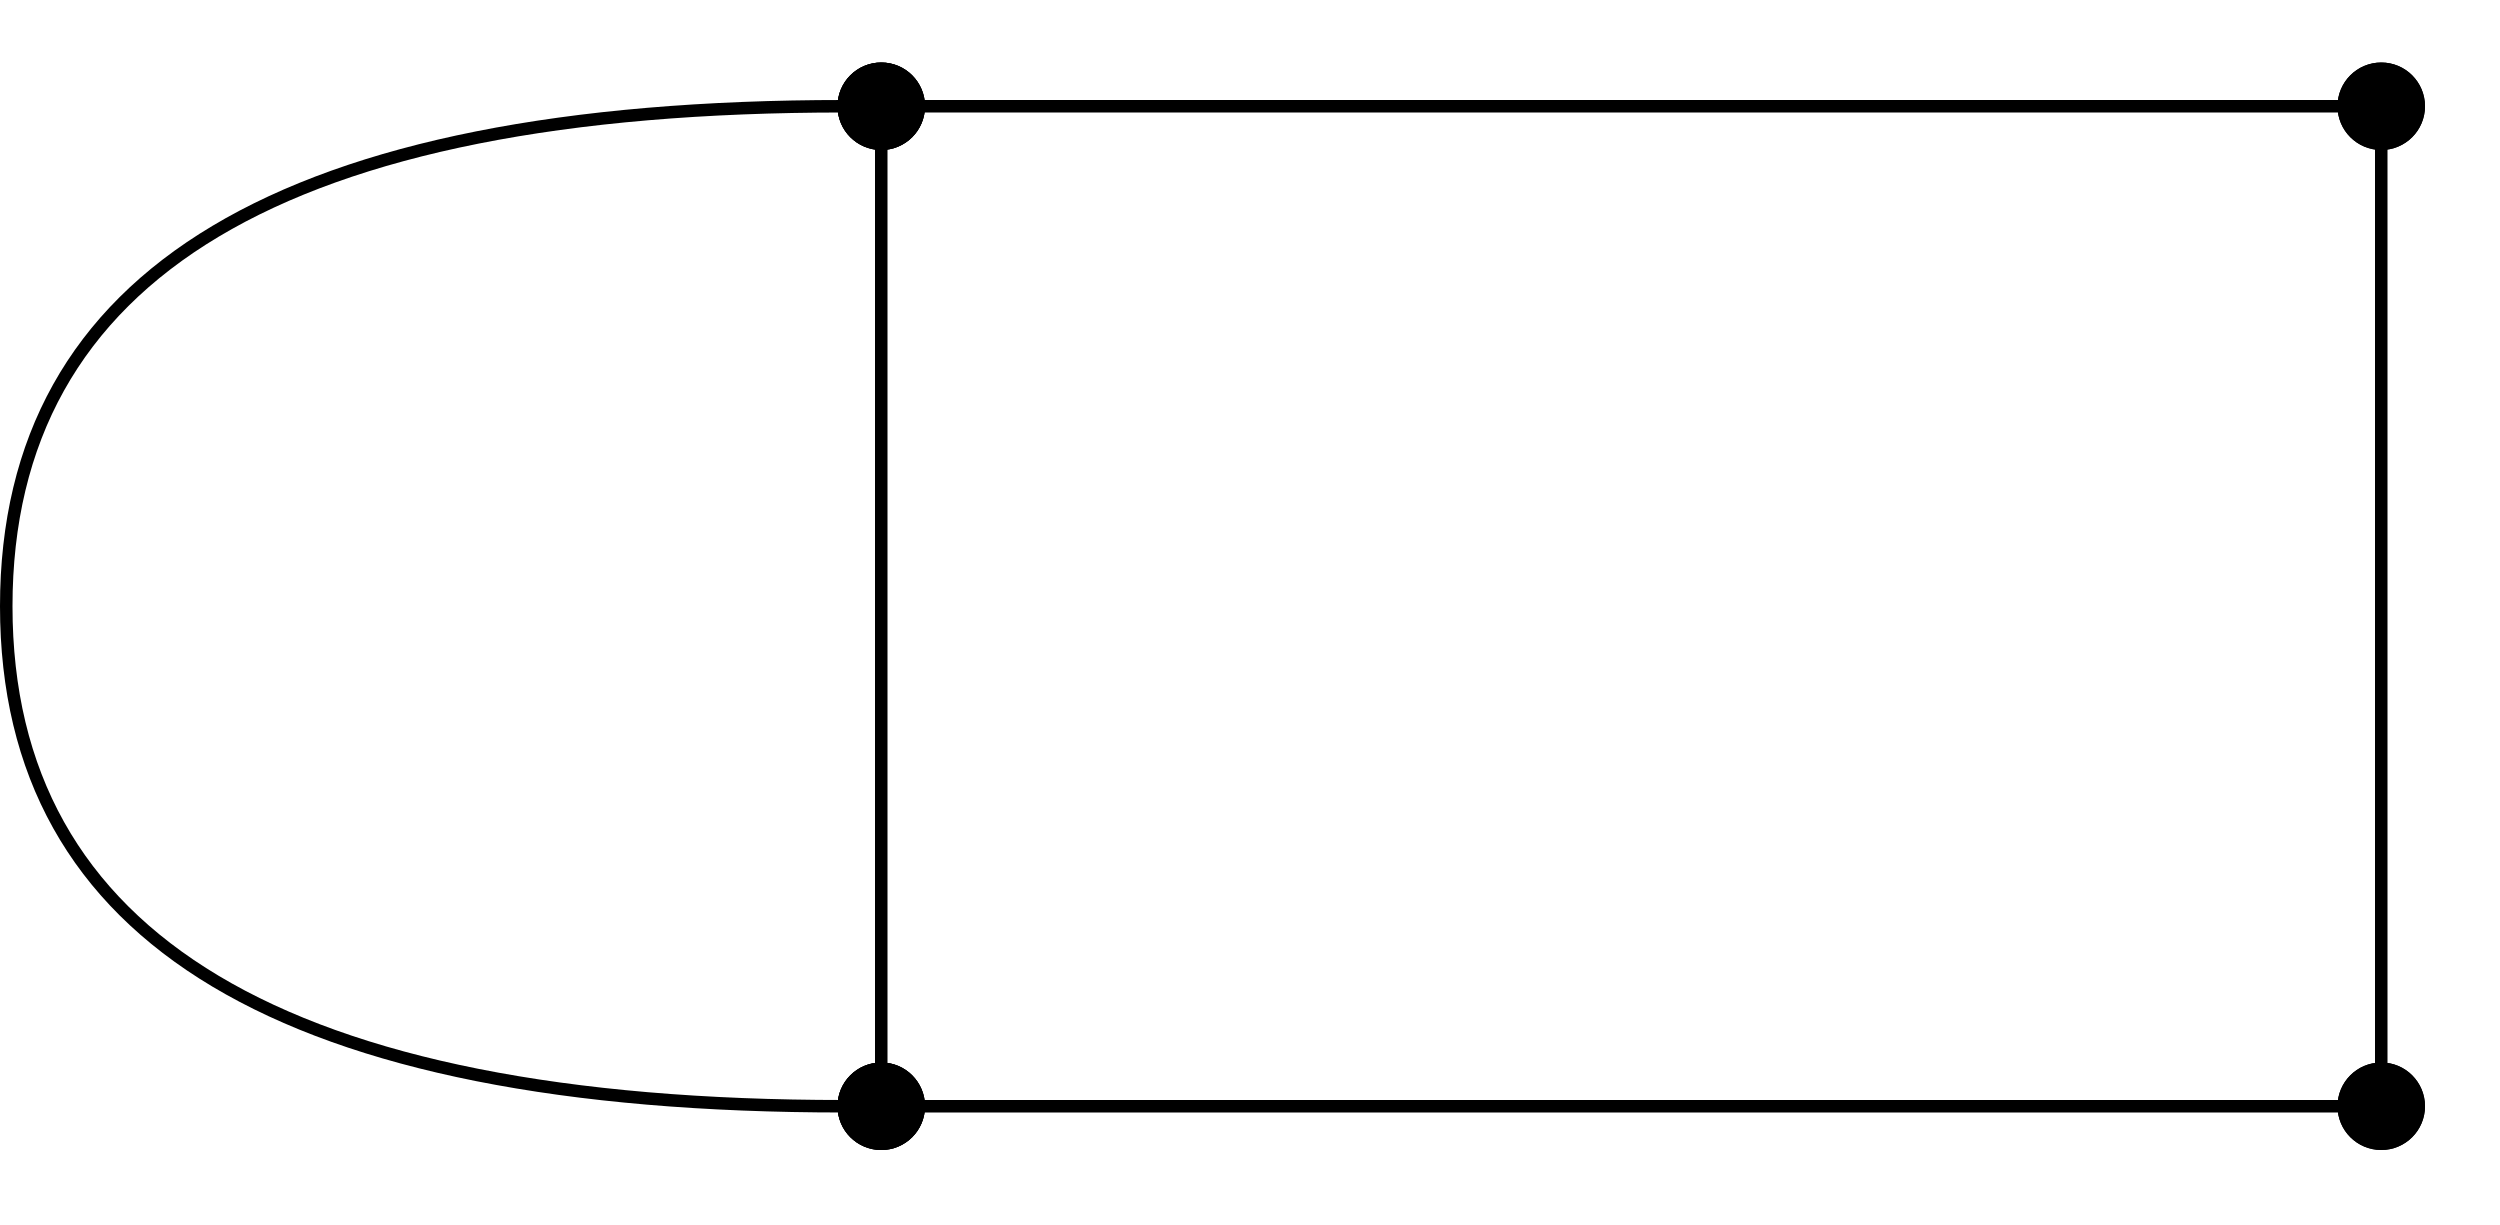 <svg xmlns="http://www.w3.org/2000/svg" xmlns:xlink="http://www.w3.org/1999/xlink" version="1.1" width="200px" height="98px" viewBox="-0.5 -0.5 200 98"><defs/><g><path d="M 73 8 L 187 8" fill="none" stroke="rgb(0, 0, 0)" stroke-miterlimit="10" pointer-events="stroke"/><ellipse cx="70" cy="8" rx="3" ry="3" fill="rgb(0, 0, 0)" stroke="rgb(0, 0, 0)" pointer-events="all"/><ellipse cx="190" cy="8" rx="3" ry="3" fill="rgb(0, 0, 0)" stroke="rgb(0, 0, 0)" pointer-events="all"/><path d="M 73 88 L 187 88" fill="none" stroke="rgb(0, 0, 0)" stroke-miterlimit="10" pointer-events="stroke"/><ellipse cx="70" cy="88" rx="3" ry="3" fill="rgb(0, 0, 0)" stroke="rgb(0, 0, 0)" pointer-events="all"/><ellipse cx="190" cy="88" rx="3" ry="3" fill="rgb(0, 0, 0)" stroke="rgb(0, 0, 0)" pointer-events="all"/><path d="M 190 85 L 190 11" fill="none" stroke="rgb(0, 0, 0)" stroke-miterlimit="10" pointer-events="stroke"/><ellipse cx="190" cy="88" rx="3" ry="3" fill="rgb(0, 0, 0)" stroke="rgb(0, 0, 0)" pointer-events="all"/><ellipse cx="190" cy="8" rx="3" ry="3" fill="rgb(0, 0, 0)" stroke="rgb(0, 0, 0)" pointer-events="all"/><path d="M 70 85 L 70 11" fill="none" stroke="rgb(0, 0, 0)" stroke-miterlimit="10" pointer-events="stroke"/><ellipse cx="70" cy="88" rx="3" ry="3" fill="rgb(0, 0, 0)" stroke="rgb(0, 0, 0)" pointer-events="all"/><ellipse cx="70" cy="8" rx="3" ry="3" fill="rgb(0, 0, 0)" stroke="rgb(0, 0, 0)" pointer-events="all"/><path d="M 67 88 Q 0 88 0 48 Q 0 8 67 8" fill="none" stroke="rgb(0, 0, 0)" stroke-miterlimit="10" pointer-events="stroke"/><ellipse cx="70" cy="88" rx="3" ry="3" fill="rgb(0, 0, 0)" stroke="rgb(0, 0, 0)" pointer-events="all"/><ellipse cx="70" cy="8" rx="3" ry="3" fill="rgb(0, 0, 0)" stroke="rgb(0, 0, 0)" pointer-events="all"/></g></svg>